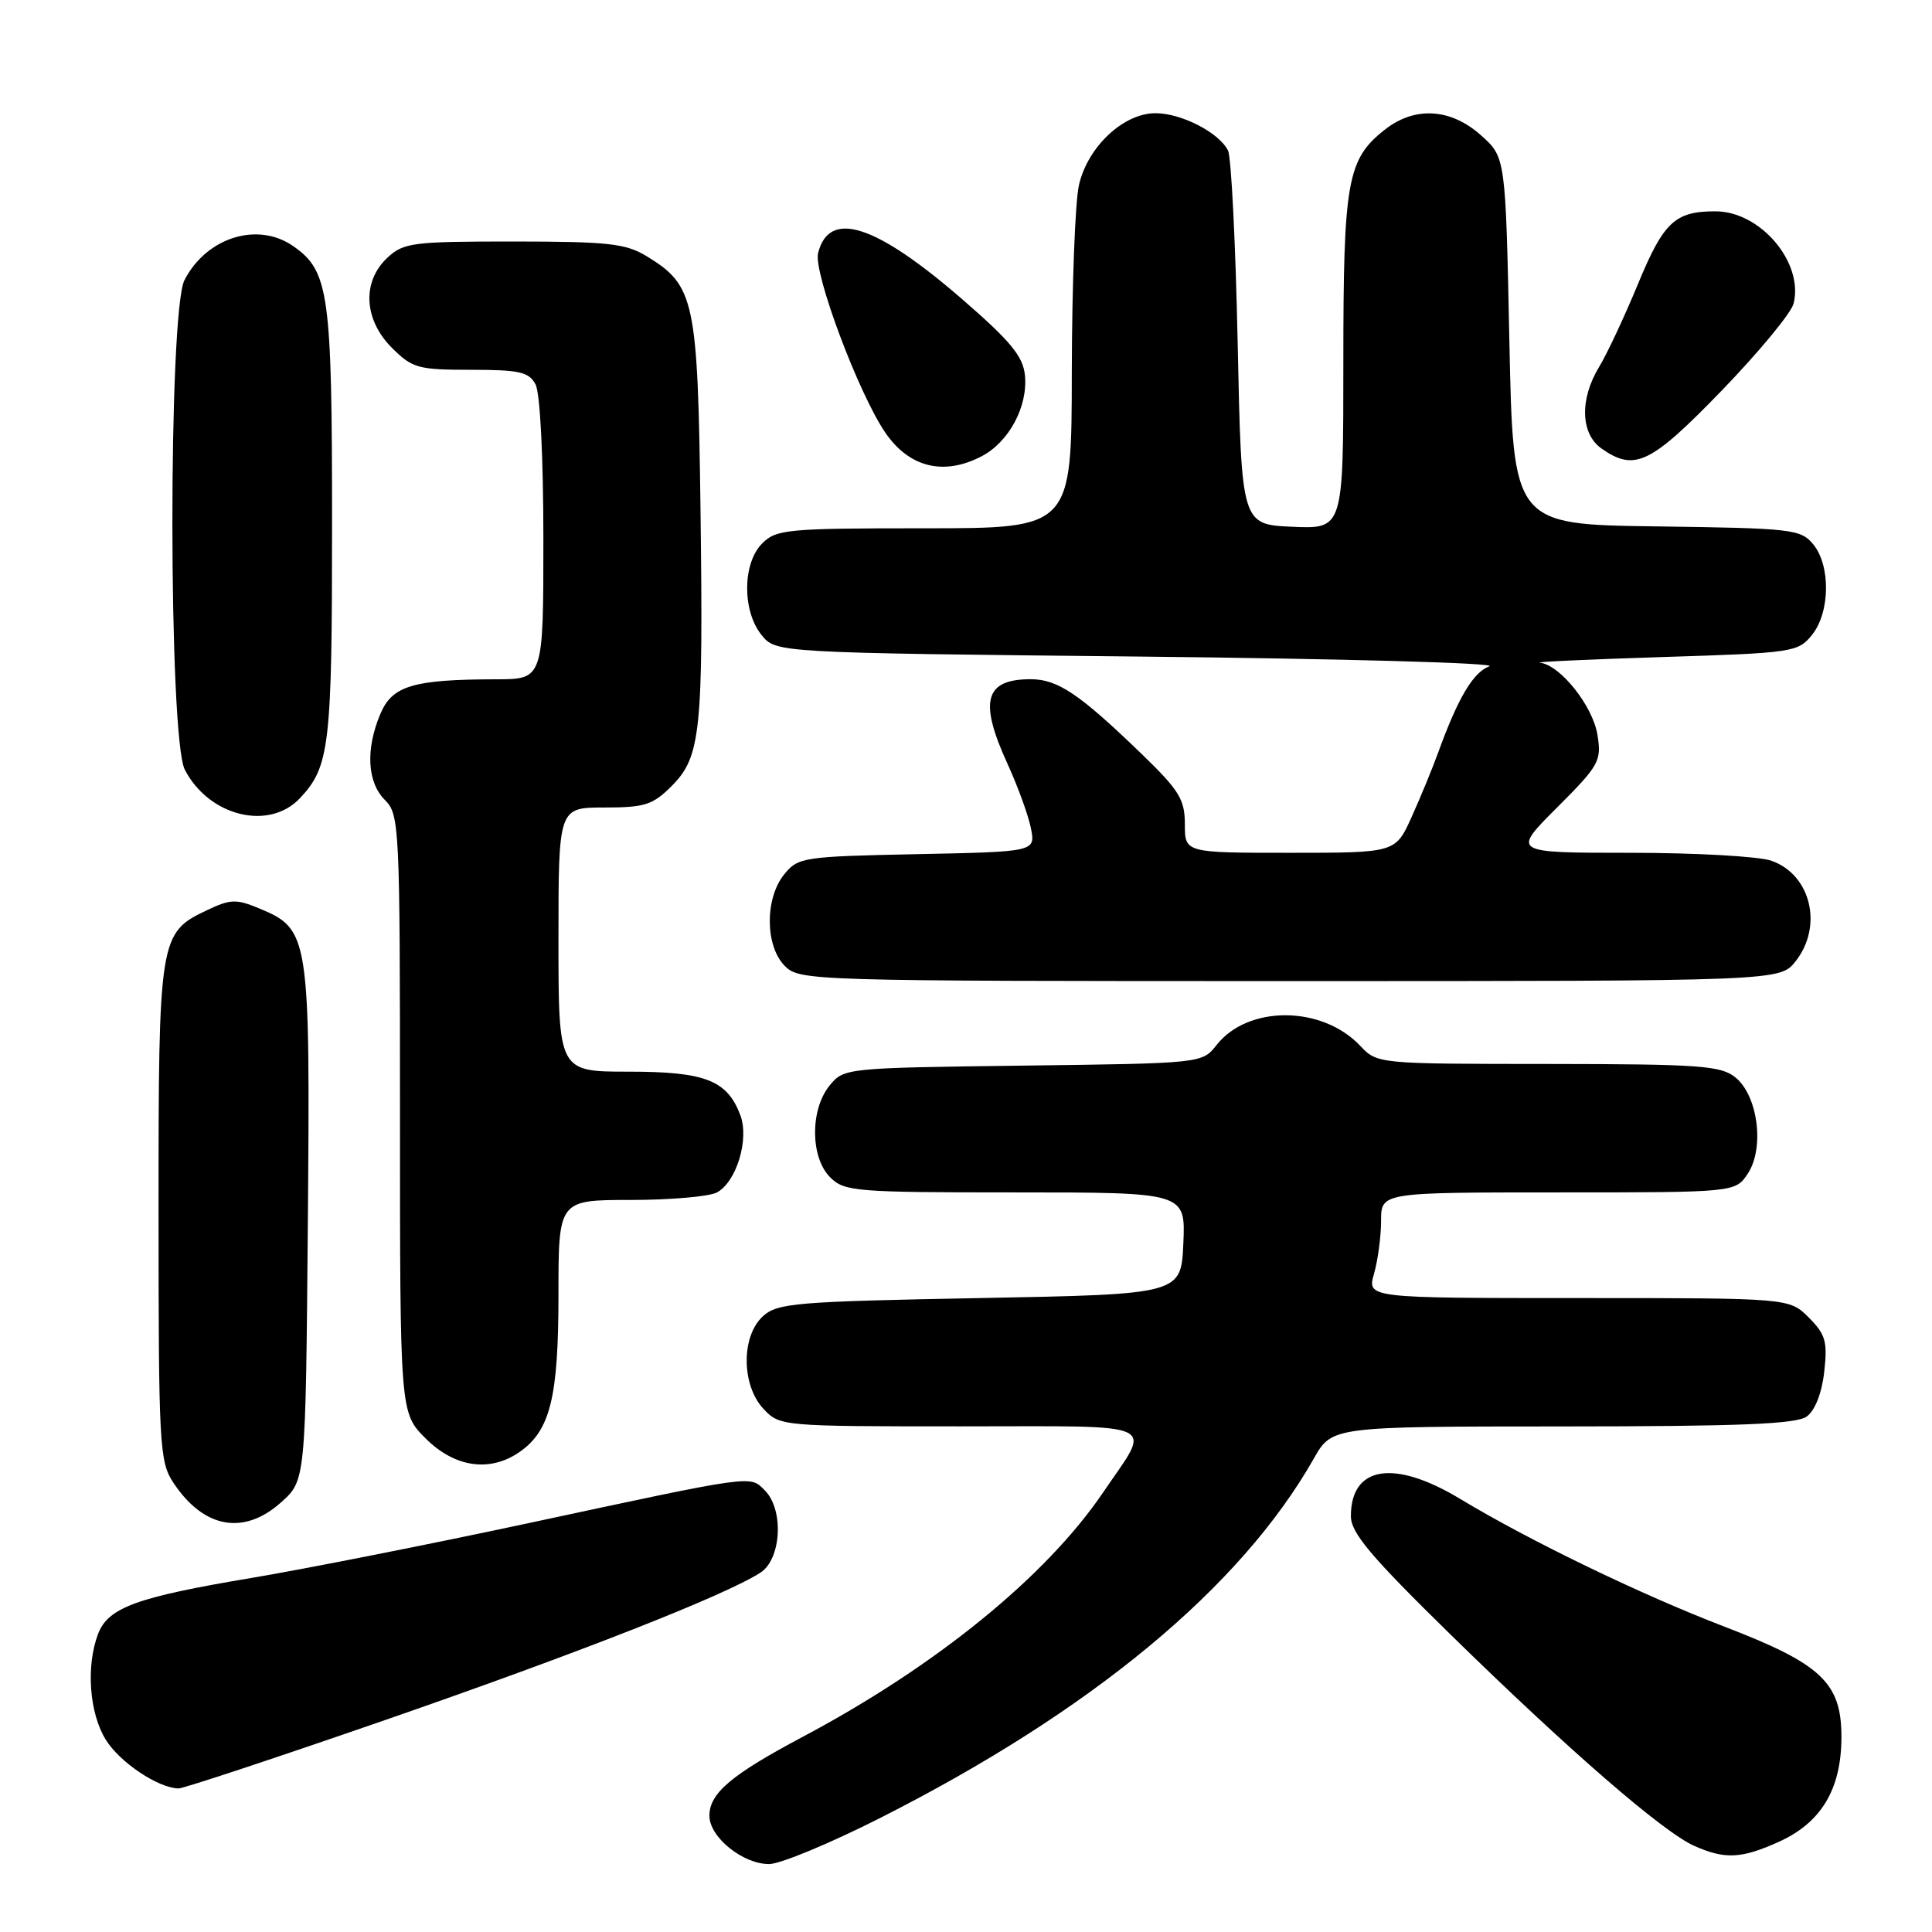 <?xml version="1.0" encoding="UTF-8" standalone="no"?>
<!DOCTYPE svg PUBLIC "-//W3C//DTD SVG 1.1//EN" "http://www.w3.org/Graphics/SVG/1.1/DTD/svg11.dtd" >
<svg xmlns="http://www.w3.org/2000/svg" xmlns:xlink="http://www.w3.org/1999/xlink" version="1.1" viewBox="0 0 256 256">
 <g >
 <path fill="currentColor"
d=" M 116.51 240.95 C 144.61 226.75 164.39 210.36 174.09 193.26 C 176.50 189.02 176.50 189.02 207.06 189.01 C 230.67 189.00 238.03 188.70 239.41 187.69 C 240.50 186.89 241.41 184.58 241.72 181.77 C 242.17 177.76 241.90 176.81 239.67 174.58 C 237.09 172.00 237.09 172.00 209.12 172.00 C 181.14 172.00 181.14 172.00 182.07 168.76 C 182.58 166.97 183.00 163.82 183.00 161.76 C 183.00 158.00 183.00 158.00 206.48 158.00 C 229.95 158.00 229.95 158.00 231.61 155.48 C 233.83 152.09 232.93 145.17 229.95 142.76 C 228.02 141.20 225.24 141.00 205.14 140.98 C 182.50 140.97 182.50 140.97 180.21 138.55 C 175.15 133.22 165.36 133.18 161.20 138.47 C 159.29 140.90 159.29 140.90 135.56 141.20 C 111.99 141.50 111.81 141.52 109.91 143.86 C 107.33 147.05 107.37 153.37 110.00 156.00 C 111.88 157.88 113.33 158.00 134.55 158.00 C 157.09 158.00 157.09 158.00 156.80 164.75 C 156.50 171.50 156.50 171.50 129.85 172.00 C 105.46 172.46 103.03 172.66 101.10 174.40 C 98.19 177.05 98.23 183.55 101.17 186.69 C 103.33 188.98 103.56 189.00 127.28 189.00 C 154.40 189.00 152.66 188.19 146.15 197.78 C 138.59 208.91 124.05 220.74 106.42 230.11 C 96.89 235.17 94.00 237.61 94.00 240.60 C 94.00 243.43 98.42 247.00 101.91 247.00 C 103.36 247.00 109.93 244.28 116.51 240.95 Z  M 235.73 244.04 C 241.35 241.49 243.99 237.05 244.00 230.17 C 244.00 222.97 241.36 220.48 228.50 215.54 C 217.49 211.32 202.67 204.16 193.46 198.60 C 184.72 193.33 179.00 194.24 179.00 200.90 C 179.00 203.11 181.59 206.19 192.25 216.63 C 207.90 231.95 220.33 242.73 224.50 244.59 C 228.57 246.40 230.76 246.29 235.73 244.04 Z  M 51.16 227.87 C 76.49 219.09 96.02 211.43 100.75 208.39 C 103.54 206.61 103.90 200.04 101.34 197.48 C 99.33 195.47 100.17 195.36 69.91 201.85 C 56.93 204.63 40.50 207.88 33.41 209.07 C 18.07 211.64 14.33 213.00 12.99 216.52 C 11.38 220.76 11.83 226.99 14.01 230.51 C 15.86 233.52 20.95 236.92 23.66 236.98 C 24.29 236.99 36.67 232.89 51.16 227.87 Z  M 37.23 199.08 C 40.50 196.17 40.50 196.17 40.79 162.11 C 41.11 123.97 40.98 123.14 34.40 120.39 C 31.30 119.10 30.55 119.12 27.42 120.61 C 21.10 123.60 21.00 124.25 21.01 160.70 C 21.01 191.44 21.13 193.68 22.95 196.43 C 26.95 202.51 32.29 203.50 37.23 199.08 Z  M 68.88 192.37 C 72.92 189.54 74.00 185.13 74.00 171.53 C 74.00 159.00 74.00 159.00 83.57 159.00 C 88.83 159.00 93.97 158.55 94.99 158.01 C 97.59 156.61 99.31 150.94 98.09 147.74 C 96.34 143.13 93.43 142.00 83.28 142.00 C 74.00 142.00 74.00 142.00 74.00 124.50 C 74.00 107.00 74.00 107.00 80.08 107.00 C 85.42 107.00 86.50 106.66 88.99 104.16 C 92.85 100.30 93.20 96.98 92.82 67.50 C 92.46 39.74 92.06 37.84 85.70 33.96 C 82.92 32.26 80.62 32.01 68.06 32.00 C 54.62 32.00 53.47 32.15 51.31 34.17 C 47.94 37.34 48.20 42.35 51.92 46.08 C 54.64 48.79 55.39 49.00 62.39 49.00 C 68.82 49.00 70.08 49.28 70.96 50.93 C 71.57 52.07 72.00 60.55 72.00 71.43 C 72.00 90.00 72.00 90.00 65.75 90.01 C 54.72 90.03 51.96 90.86 50.39 94.62 C 48.42 99.31 48.66 103.66 51.00 106.00 C 52.93 107.93 53.00 109.33 53.00 147.60 C 53.00 187.20 53.00 187.20 56.40 190.60 C 60.26 194.46 64.94 195.13 68.88 192.37 Z  M 237.93 127.37 C 241.60 122.70 239.95 115.88 234.71 114.05 C 233.06 113.47 224.64 113.00 216.01 113.00 C 200.32 113.00 200.32 113.00 206.29 107.03 C 211.92 101.40 212.23 100.83 211.67 97.37 C 211.05 93.53 206.75 88.13 204.06 87.81 C 203.20 87.71 210.53 87.37 220.34 87.06 C 237.56 86.52 238.25 86.42 240.09 84.14 C 242.51 81.15 242.59 74.93 240.25 72.11 C 238.60 70.12 237.45 69.99 219.50 69.75 C 200.50 69.50 200.50 69.50 200.00 45.17 C 199.50 20.83 199.50 20.83 196.23 17.92 C 192.22 14.34 187.47 14.06 183.51 17.17 C 178.51 21.10 178.00 23.95 178.00 48.01 C 178.00 70.09 178.00 70.09 171.25 69.80 C 164.50 69.50 164.50 69.50 164.00 45.50 C 163.72 32.30 163.15 20.80 162.72 19.95 C 161.52 17.56 156.54 15.00 153.11 15.00 C 148.87 15.00 144.14 19.43 142.97 24.50 C 142.46 26.70 142.04 37.84 142.02 49.25 C 142.00 70.00 142.00 70.00 122.50 70.00 C 104.33 70.00 102.86 70.14 101.00 72.00 C 98.37 74.63 98.33 80.95 100.91 84.14 C 102.82 86.50 102.82 86.50 151.16 87.00 C 177.75 87.28 198.53 87.85 197.35 88.29 C 195.21 89.07 193.19 92.47 190.56 99.73 C 189.81 101.80 188.23 105.64 187.05 108.25 C 184.91 113.00 184.91 113.00 170.95 113.00 C 157.00 113.00 157.00 113.00 157.00 109.22 C 157.00 105.93 156.26 104.72 151.25 99.88 C 143.03 91.94 140.15 90.00 136.57 90.00 C 130.48 90.00 129.69 92.89 133.49 101.19 C 134.86 104.18 136.26 108.03 136.60 109.74 C 137.22 112.86 137.22 112.86 121.52 113.18 C 106.41 113.49 105.75 113.59 103.91 115.86 C 101.33 119.05 101.37 125.37 104.00 128.00 C 105.96 129.96 107.33 130.00 170.93 130.00 C 235.85 130.00 235.85 130.00 237.93 127.37 Z  M 39.76 105.75 C 43.68 101.57 44.00 98.81 44.00 69.40 C 44.00 38.86 43.59 35.93 38.88 32.63 C 34.17 29.33 27.38 31.43 24.45 37.10 C 22.28 41.28 22.32 97.79 24.49 101.99 C 27.69 108.17 35.65 110.13 39.76 105.75 Z  M 130.03 60.48 C 133.68 58.60 136.22 53.87 135.81 49.73 C 135.56 47.21 133.90 45.20 127.50 39.65 C 115.99 29.68 109.86 27.72 108.40 33.54 C 107.76 36.11 113.76 52.15 117.31 57.33 C 120.47 61.94 125.03 63.07 130.03 60.48 Z  M 228.14 51.75 C 233.06 46.66 237.34 41.48 237.66 40.23 C 239.02 34.79 233.27 28.00 227.30 28.00 C 221.92 28.00 220.43 29.41 217.00 37.73 C 215.23 42.00 212.94 46.90 211.89 48.62 C 209.29 52.91 209.43 57.49 212.22 59.44 C 216.60 62.51 218.71 61.49 228.14 51.75 Z "/>
</g>
</svg>